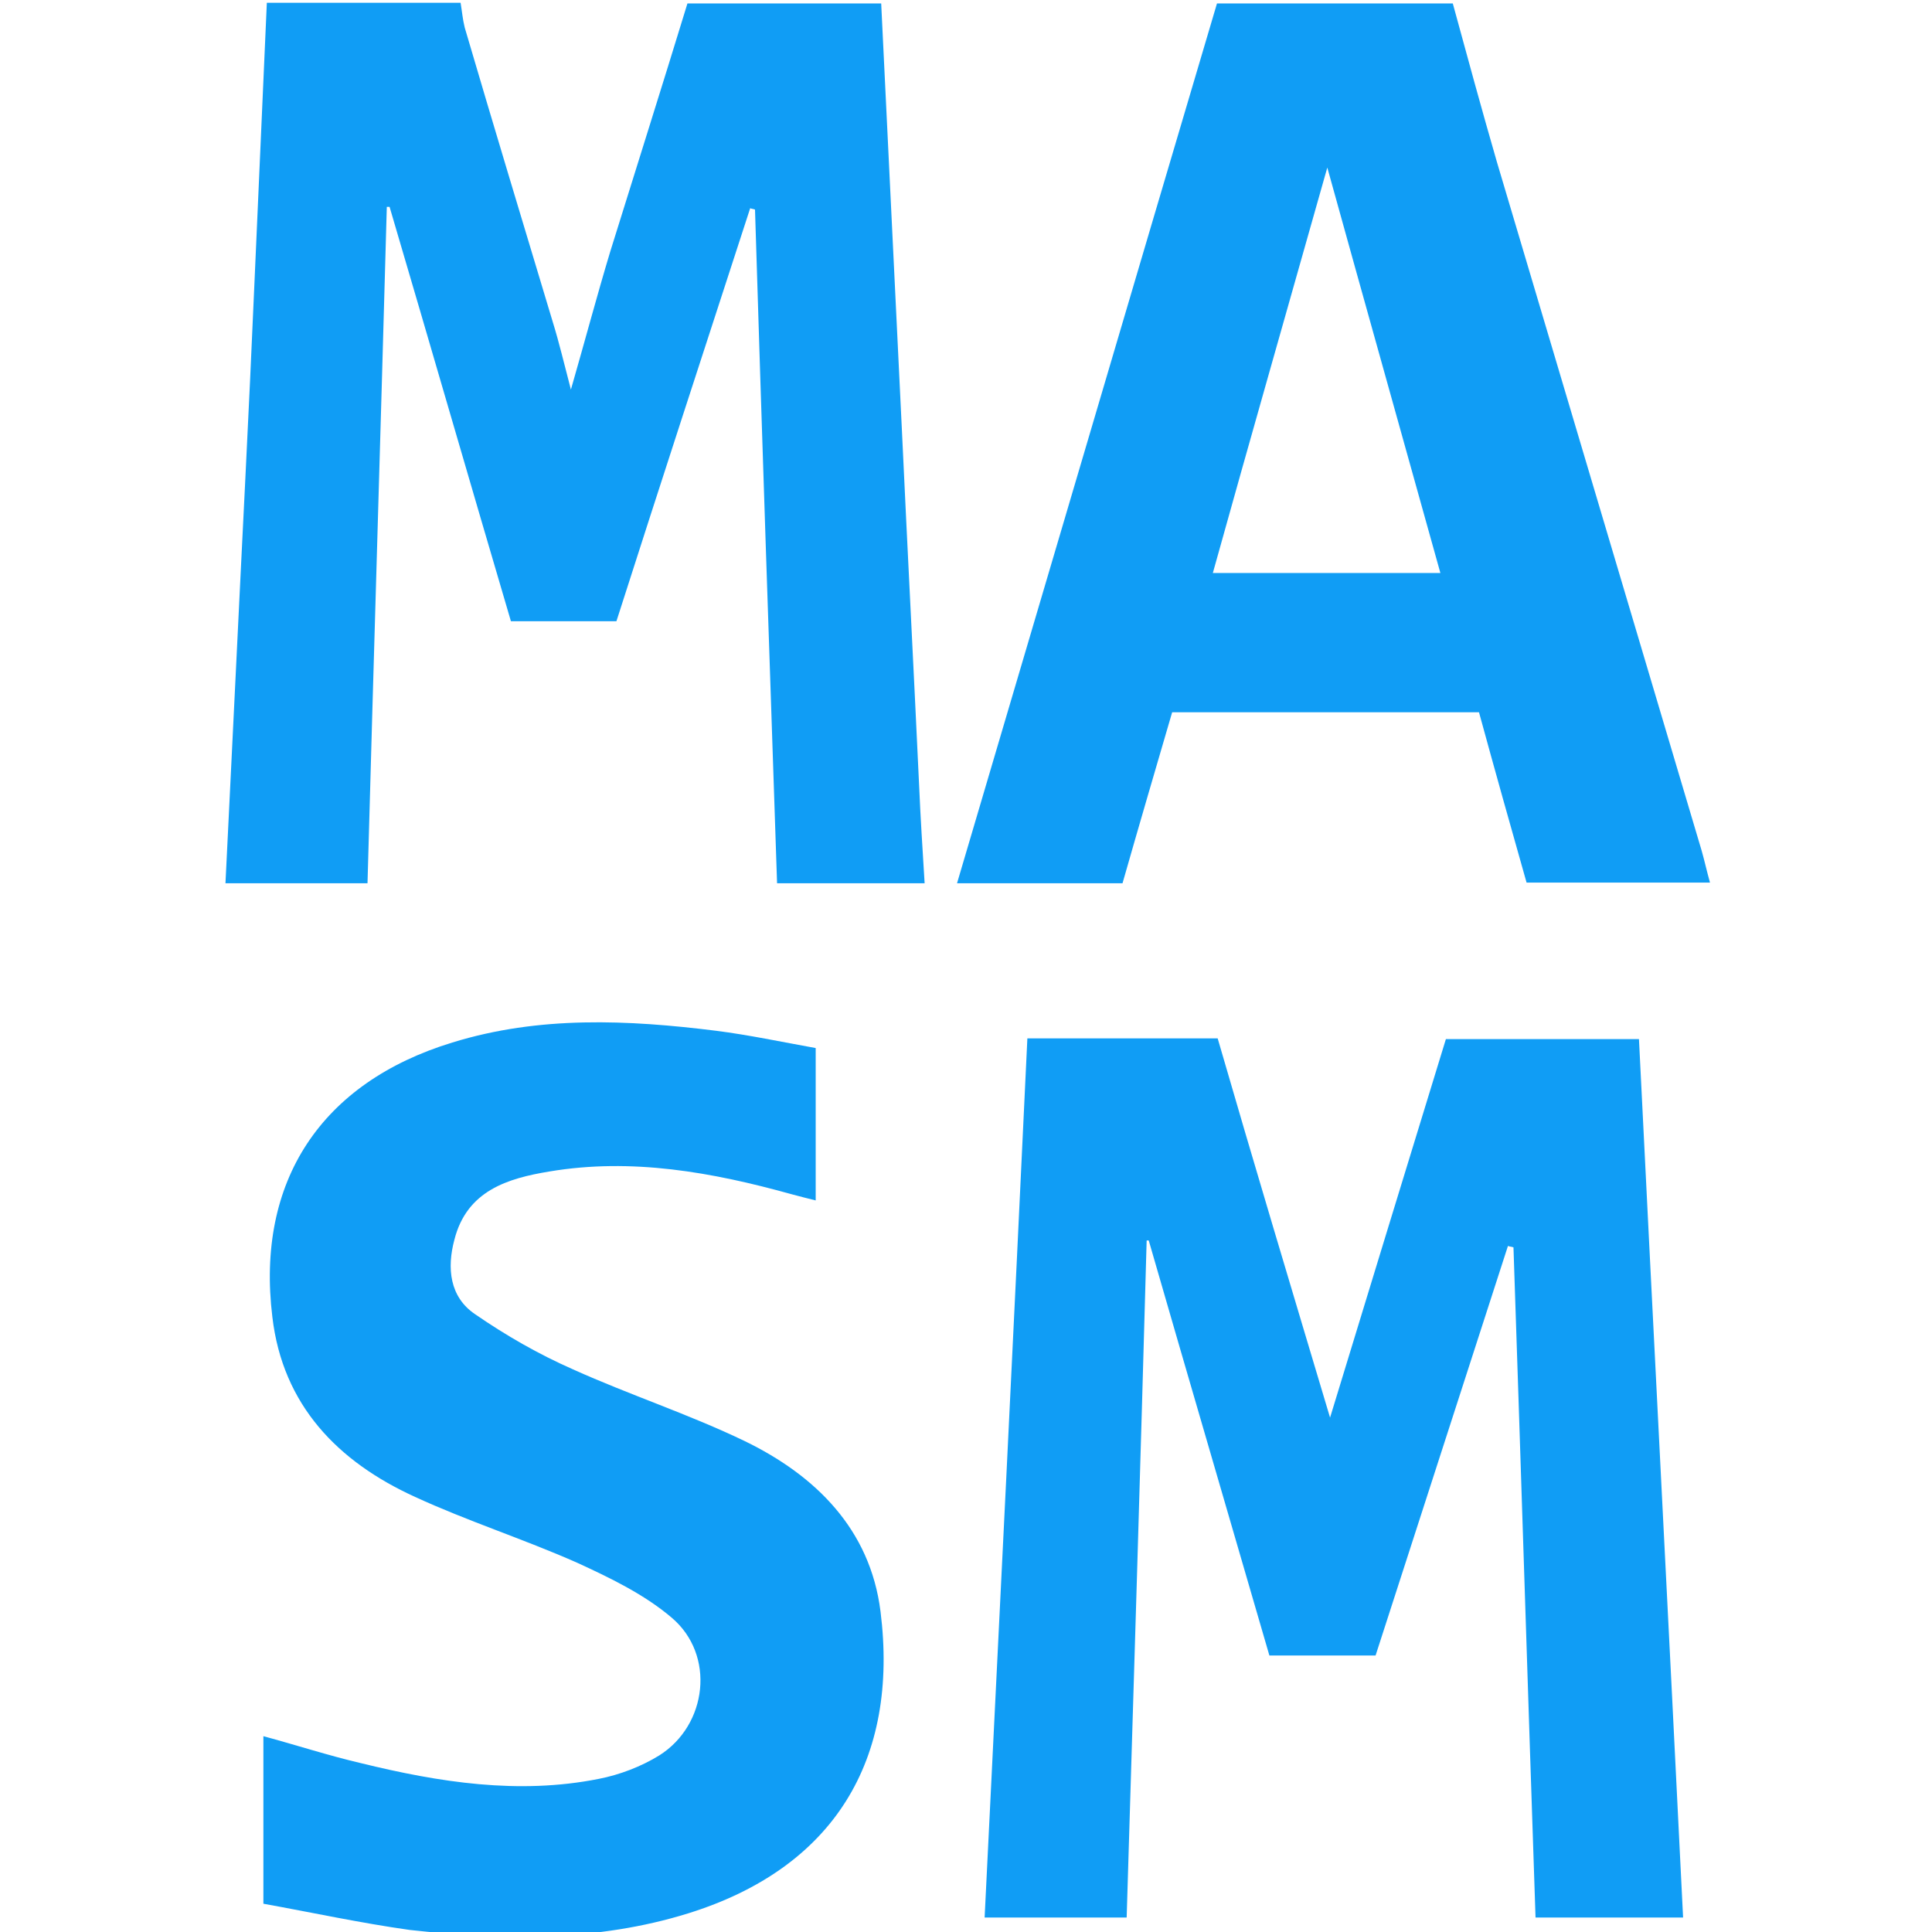 <?xml version="1.0" encoding="utf-8"?>
<!-- Generator: Adobe Illustrator 21.0.2, SVG Export Plug-In . SVG Version: 6.00 Build 0)  -->
<svg version="1.1" id="Layer_1" xmlns="http://www.w3.org/2000/svg" xmlns:xlink="http://www.w3.org/1999/xlink" x="0px" y="0px"
	 viewBox="0 0 280.2 280.2" style="enable-background:new 0 0 280.2 280.2;" xml:space="preserve">
<style type="text/css">
	.st0{fill:#109DF5;}
</style>
<g>
	<path class="st0" d="M127.8,0.5c1,20.6,2,41.2,3,61.8c0.8,17.2,1.7,34.4,2.5,51.6c0.2,4.7,0.5,9.3,0.8,14.2c-7.2,0-14.1,0-21.4,0
		c-1.1-32.6-2.2-65.1-3.2-97.7c-0.2-0.1-0.5-0.1-0.7-0.2c-6.5,20-13,39.9-19.4,59.9c-5.2,0-10.1,0-15.3,0C68.2,70.1,62.4,50,56.5,30
		c-0.1,0-0.2,0-0.4,0c-0.9,32.7-1.9,65.3-2.8,98.1c-7.1,0-13.8,0-20.6,0c0.5-10.4,1-20.5,1.5-30.6c0.9-18.8,1.9-37.6,2.7-56.4
		c0.6-13.5,1.2-27.1,1.8-40.7c9.4,0,18.7,0,28.1,0c0.2,1.2,0.3,2.4,0.6,3.6c4.2,14.3,8.5,28.5,12.8,42.8c0.9,2.9,1.6,5.9,2.6,9.7
		c2.1-7.3,3.8-13.7,5.7-20C92.2,24.6,96,12.6,99.7,0.5C109.1,0.5,118.4,0.5,127.8,0.5z"/>
	<path class="st0" d="M210.7,0.5c2.1,7.7,4.2,15.4,6.4,23c9.9,33.3,19.8,66.6,29.7,99.9c0.4,1.4,0.7,2.8,1.2,4.6c-9,0-17.6,0-26.6,0
		c-2.3-8.1-4.6-16.3-6.9-24.7c-14.8,0-29.5,0-44.5,0c-2.4,8.2-4.8,16.4-7.2,24.8c-8,0-15.8,0-24,0C151.4,85.5,163.9,43,176.5,0.5
		C187.9,0.5,199.3,0.5,210.7,0.5z M175.9,83.1c11.1,0,21.8,0,33,0c-5.4-19.4-10.8-38.6-16.4-58.8C186.8,44.5,181.3,63.7,175.9,83.1z
		"/>
	<path class="st0" d="M192.9,205.6c5.6-18.4,11.2-36.6,16.8-54.9c9.5,0,18.6,0,28,0c2.1,42.4,4.3,84.7,6.4,127.4c-7.1,0-14,0-21.4,0
		c-1.1-32.4-2.1-64.8-3.2-97.2c-0.3-0.1-0.6-0.1-0.8-0.2c-6.4,19.8-12.8,39.6-19.2,59.4c-5.1,0-10.1,0-15.4,0
		c-5.8-20-11.7-40.1-17.5-60.2c-0.1,0-0.2,0-0.3,0c-0.9,32.6-1.9,65.3-2.9,98.2c-6.9,0-13.5,0-20.6,0c2.1-42.5,4.2-84.9,6.2-127.5
		c9.2,0,18.2,0,27.6,0C181.9,168.9,187.4,187.2,192.9,205.6z"/>
	<path class="st0" d="M38.2,276.1c0-8.4,0-16.2,0-24.3c4.8,1.3,9.4,2.8,14.1,3.9c11.4,2.8,22.9,4.6,34.5,2.3
		c3.1-0.6,6.2-1.8,8.8-3.4c7-4.4,8.2-14.6,1.8-20c-4-3.4-9-5.8-13.8-8c-7.7-3.4-15.8-6-23.4-9.5c-11.2-5.1-19.2-13.3-20.7-26.1
		c-2.4-19.7,7.1-34,26.1-39.8c12.6-3.9,25.5-3.3,38.3-1.7c4.7,0.6,9.4,1.6,14.4,2.5c0,7.4,0,14.5,0,22.1c-1.2-0.3-2.4-0.6-3.5-0.9
		c-11.5-3.2-23.2-5.3-35.1-3.3c-6.1,1-12,2.8-13.8,9.9c-1.1,4.1-0.7,8.3,3,10.8c4.5,3.1,9.2,5.8,14.2,8c8.2,3.7,16.8,6.5,24.9,10.4
		c10.3,5,18.2,12.8,19.7,24.7c2.7,21.5-6.7,37.2-27.9,43.8c-13.2,4.1-26.8,3.9-40.4,2.4C52.3,278.9,45.4,277.4,38.2,276.1z"/>
</g>
</svg>
